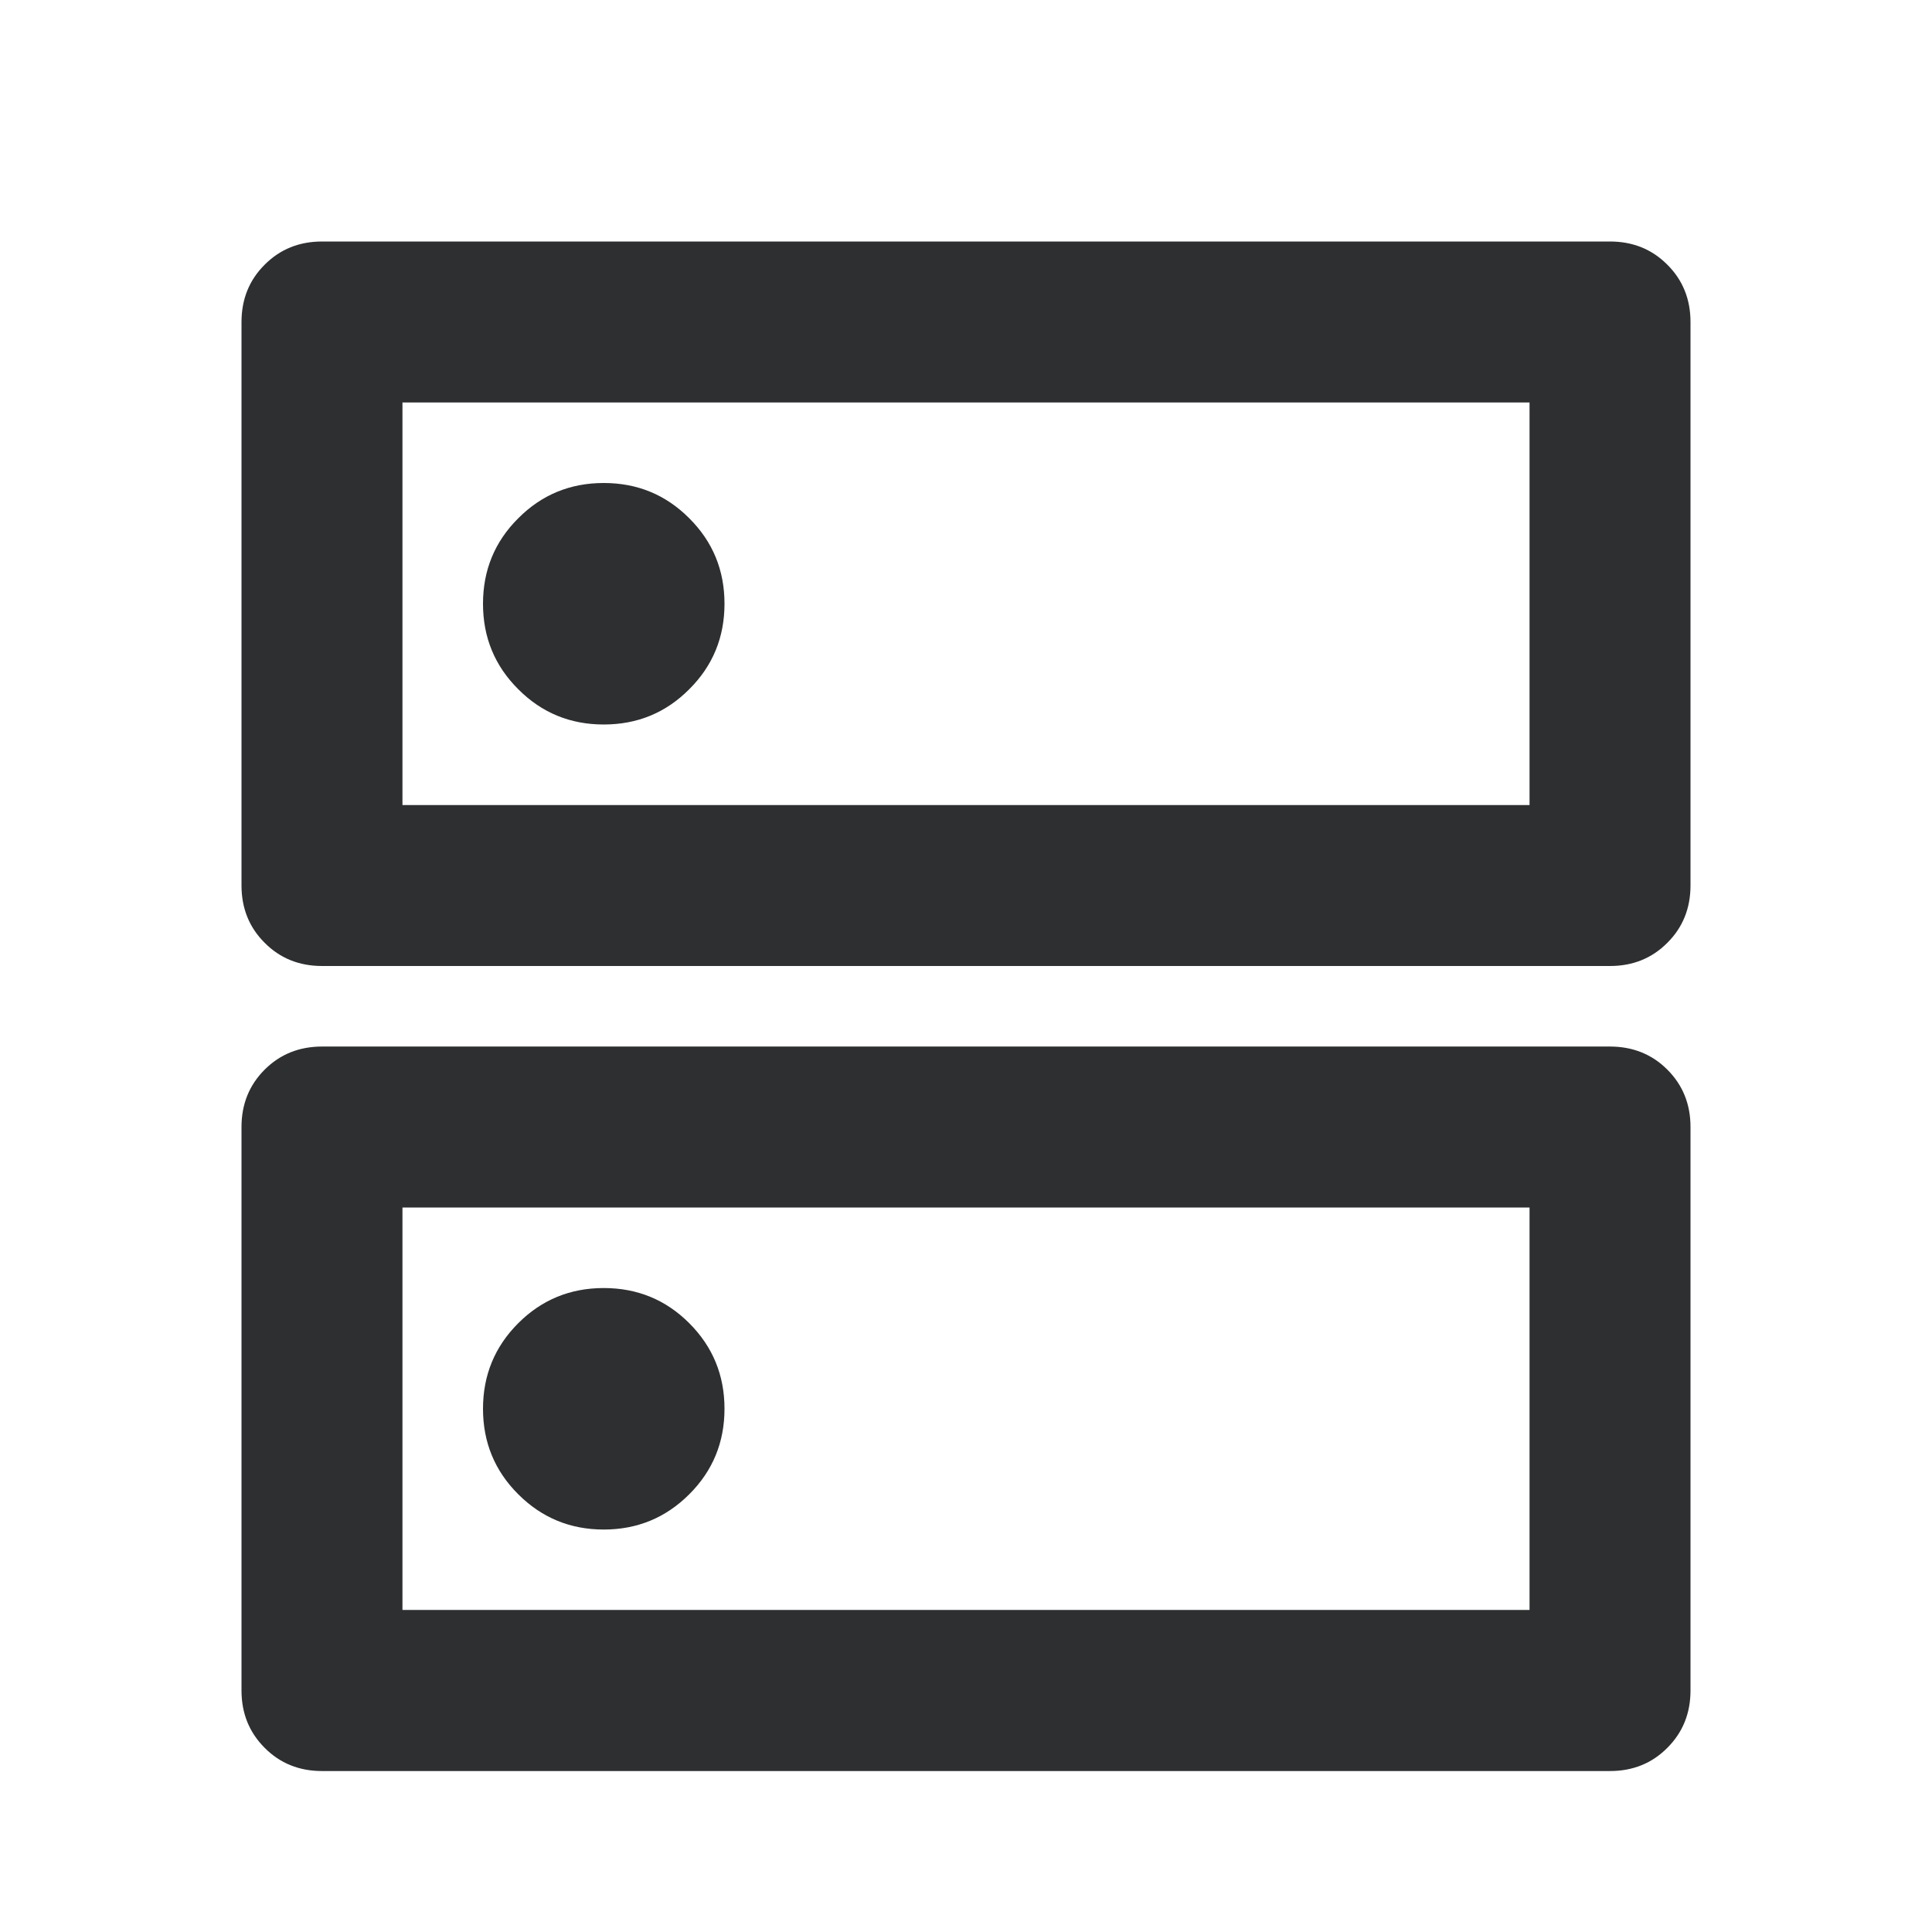 <svg width="16" height="16" viewBox="0 0 16 16" fill="none" xmlns="http://www.w3.org/2000/svg">
<mask id="mask0_784_32970" style="mask-type:alpha" maskUnits="userSpaceOnUse" x="0" y="0" width="16" height="16">
<rect width="16" height="16" fill="#D9D9D9"/>
</mask>
<g mask="url(#mask0_784_32970)">
<path d="M5 4C4.722 4 4.486 4.097 4.292 4.292C4.097 4.486 4 4.722 4 5C4 5.278 4.097 5.514 4.292 5.708C4.486 5.903 4.722 6 5 6C5.278 6 5.514 5.903 5.708 5.708C5.903 5.514 6 5.278 6 5C6 4.722 5.903 4.486 5.708 4.292C5.514 4.097 5.278 4 5 4ZM5 10.667C4.722 10.667 4.486 10.764 4.292 10.958C4.097 11.153 4 11.389 4 11.667C4 11.944 4.097 12.181 4.292 12.375C4.486 12.569 4.722 12.667 5 12.667C5.278 12.667 5.514 12.569 5.708 12.375C5.903 12.181 6 11.944 6 11.667C6 11.389 5.903 11.153 5.708 10.958C5.514 10.764 5.278 10.667 5 10.667ZM2.667 2H13.333C13.522 2 13.681 2.064 13.808 2.192C13.936 2.319 14 2.478 14 2.667V7.333C14 7.522 13.936 7.681 13.808 7.808C13.681 7.936 13.522 8 13.333 8H2.667C2.478 8 2.319 7.936 2.192 7.808C2.064 7.681 2 7.522 2 7.333V2.667C2 2.478 2.064 2.319 2.192 2.192C2.319 2.064 2.478 2 2.667 2ZM3.333 3.333V6.667H12.667V3.333H3.333ZM2.667 8.667H13.333C13.522 8.667 13.681 8.731 13.808 8.858C13.936 8.986 14 9.144 14 9.333V14C14 14.189 13.936 14.347 13.808 14.475C13.681 14.603 13.522 14.667 13.333 14.667H2.667C2.478 14.667 2.319 14.603 2.192 14.475C2.064 14.347 2 14.189 2 14V9.333C2 9.144 2.064 8.986 2.192 8.858C2.319 8.731 2.478 8.667 2.667 8.667ZM3.333 10V13.333H12.667V10H3.333Z" fill="#2D2F31"/>
</g>
</svg>
